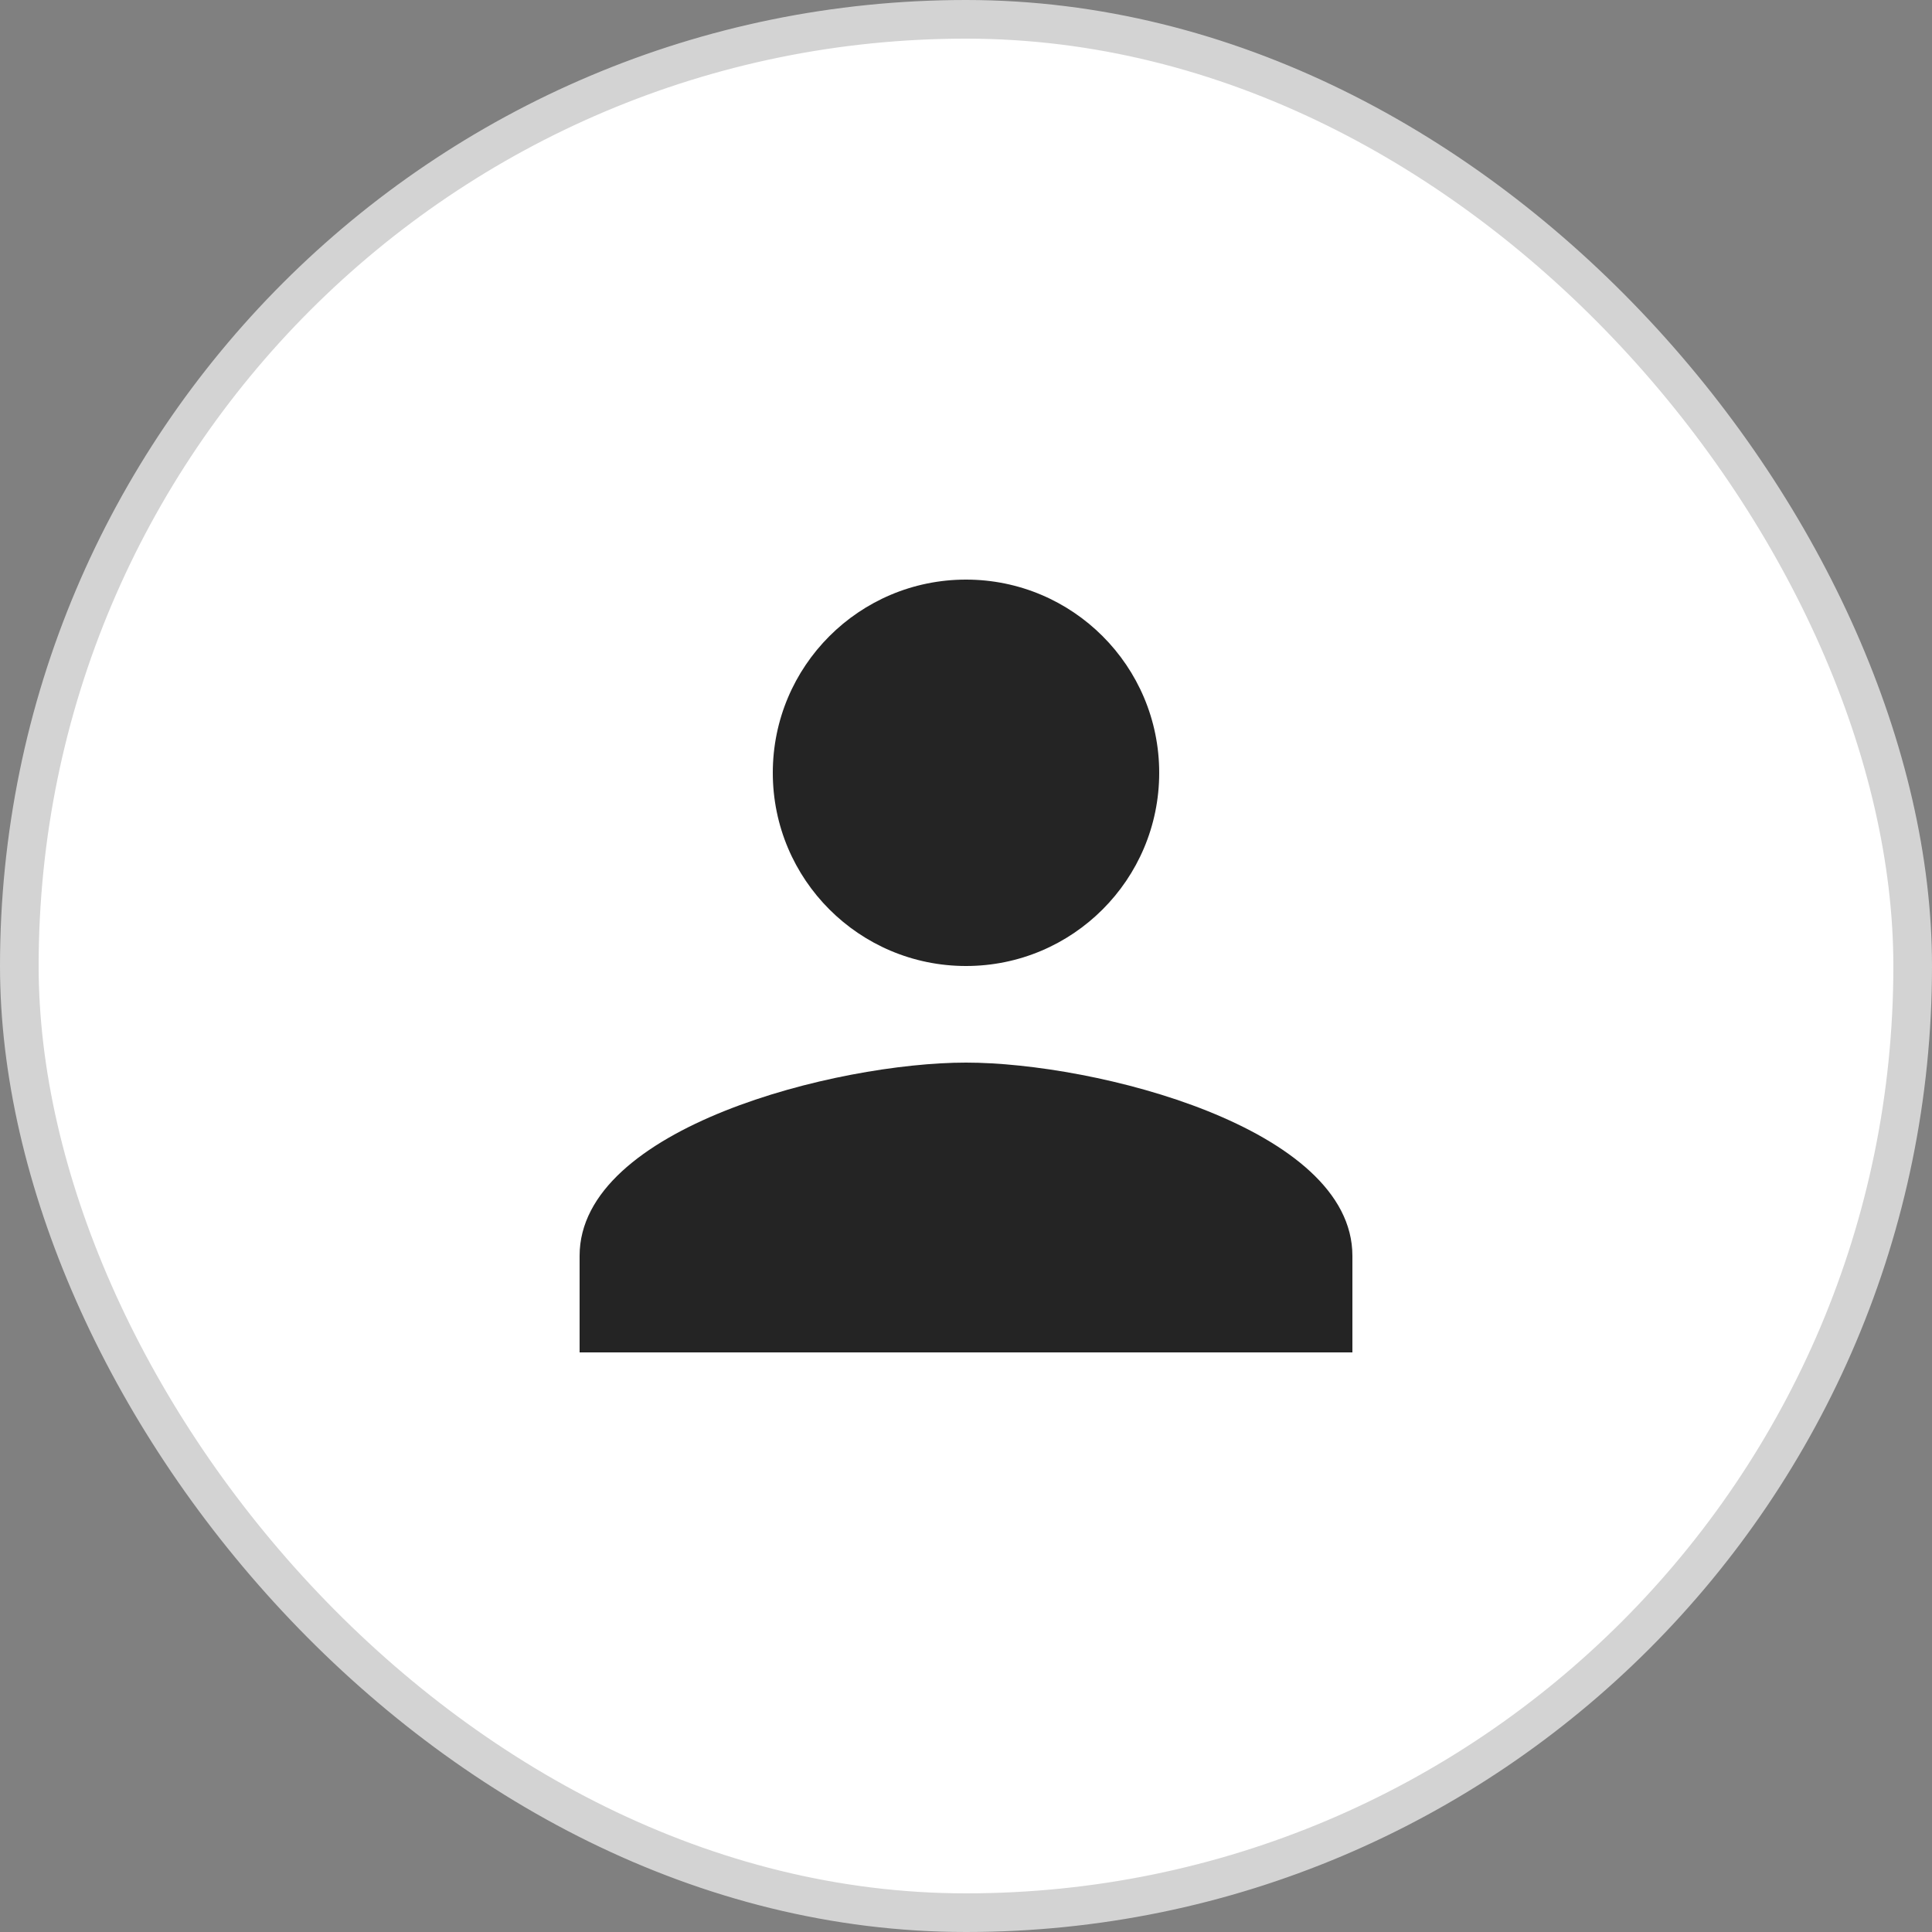 <svg width="50" height="50" viewBox="0 0 50 50" fill="none" xmlns="http://www.w3.org/2000/svg">
<rect x="0" y="0" width="50" height="50" fill="#808080" stroke="none"/>
<rect x="0.5" y="0.5" width="49" height="49" rx="24.5" fill="white"/>
<path d="M25 25C27.762 25 30 22.762 30 20C30 17.238 27.762 15 25 15C22.238 15 20 17.238 20 20C20 22.762 22.238 25 25 25ZM25 27.5C21.663 27.5 15 29.175 15 32.5V35H35V32.5C35 29.175 28.337 27.5 25 27.5Z" fill="#242424"/>
<rect x="0.5" y="0.5" width="49" height="49" rx="24.5" stroke="#D3D3D3"/>
</svg>
